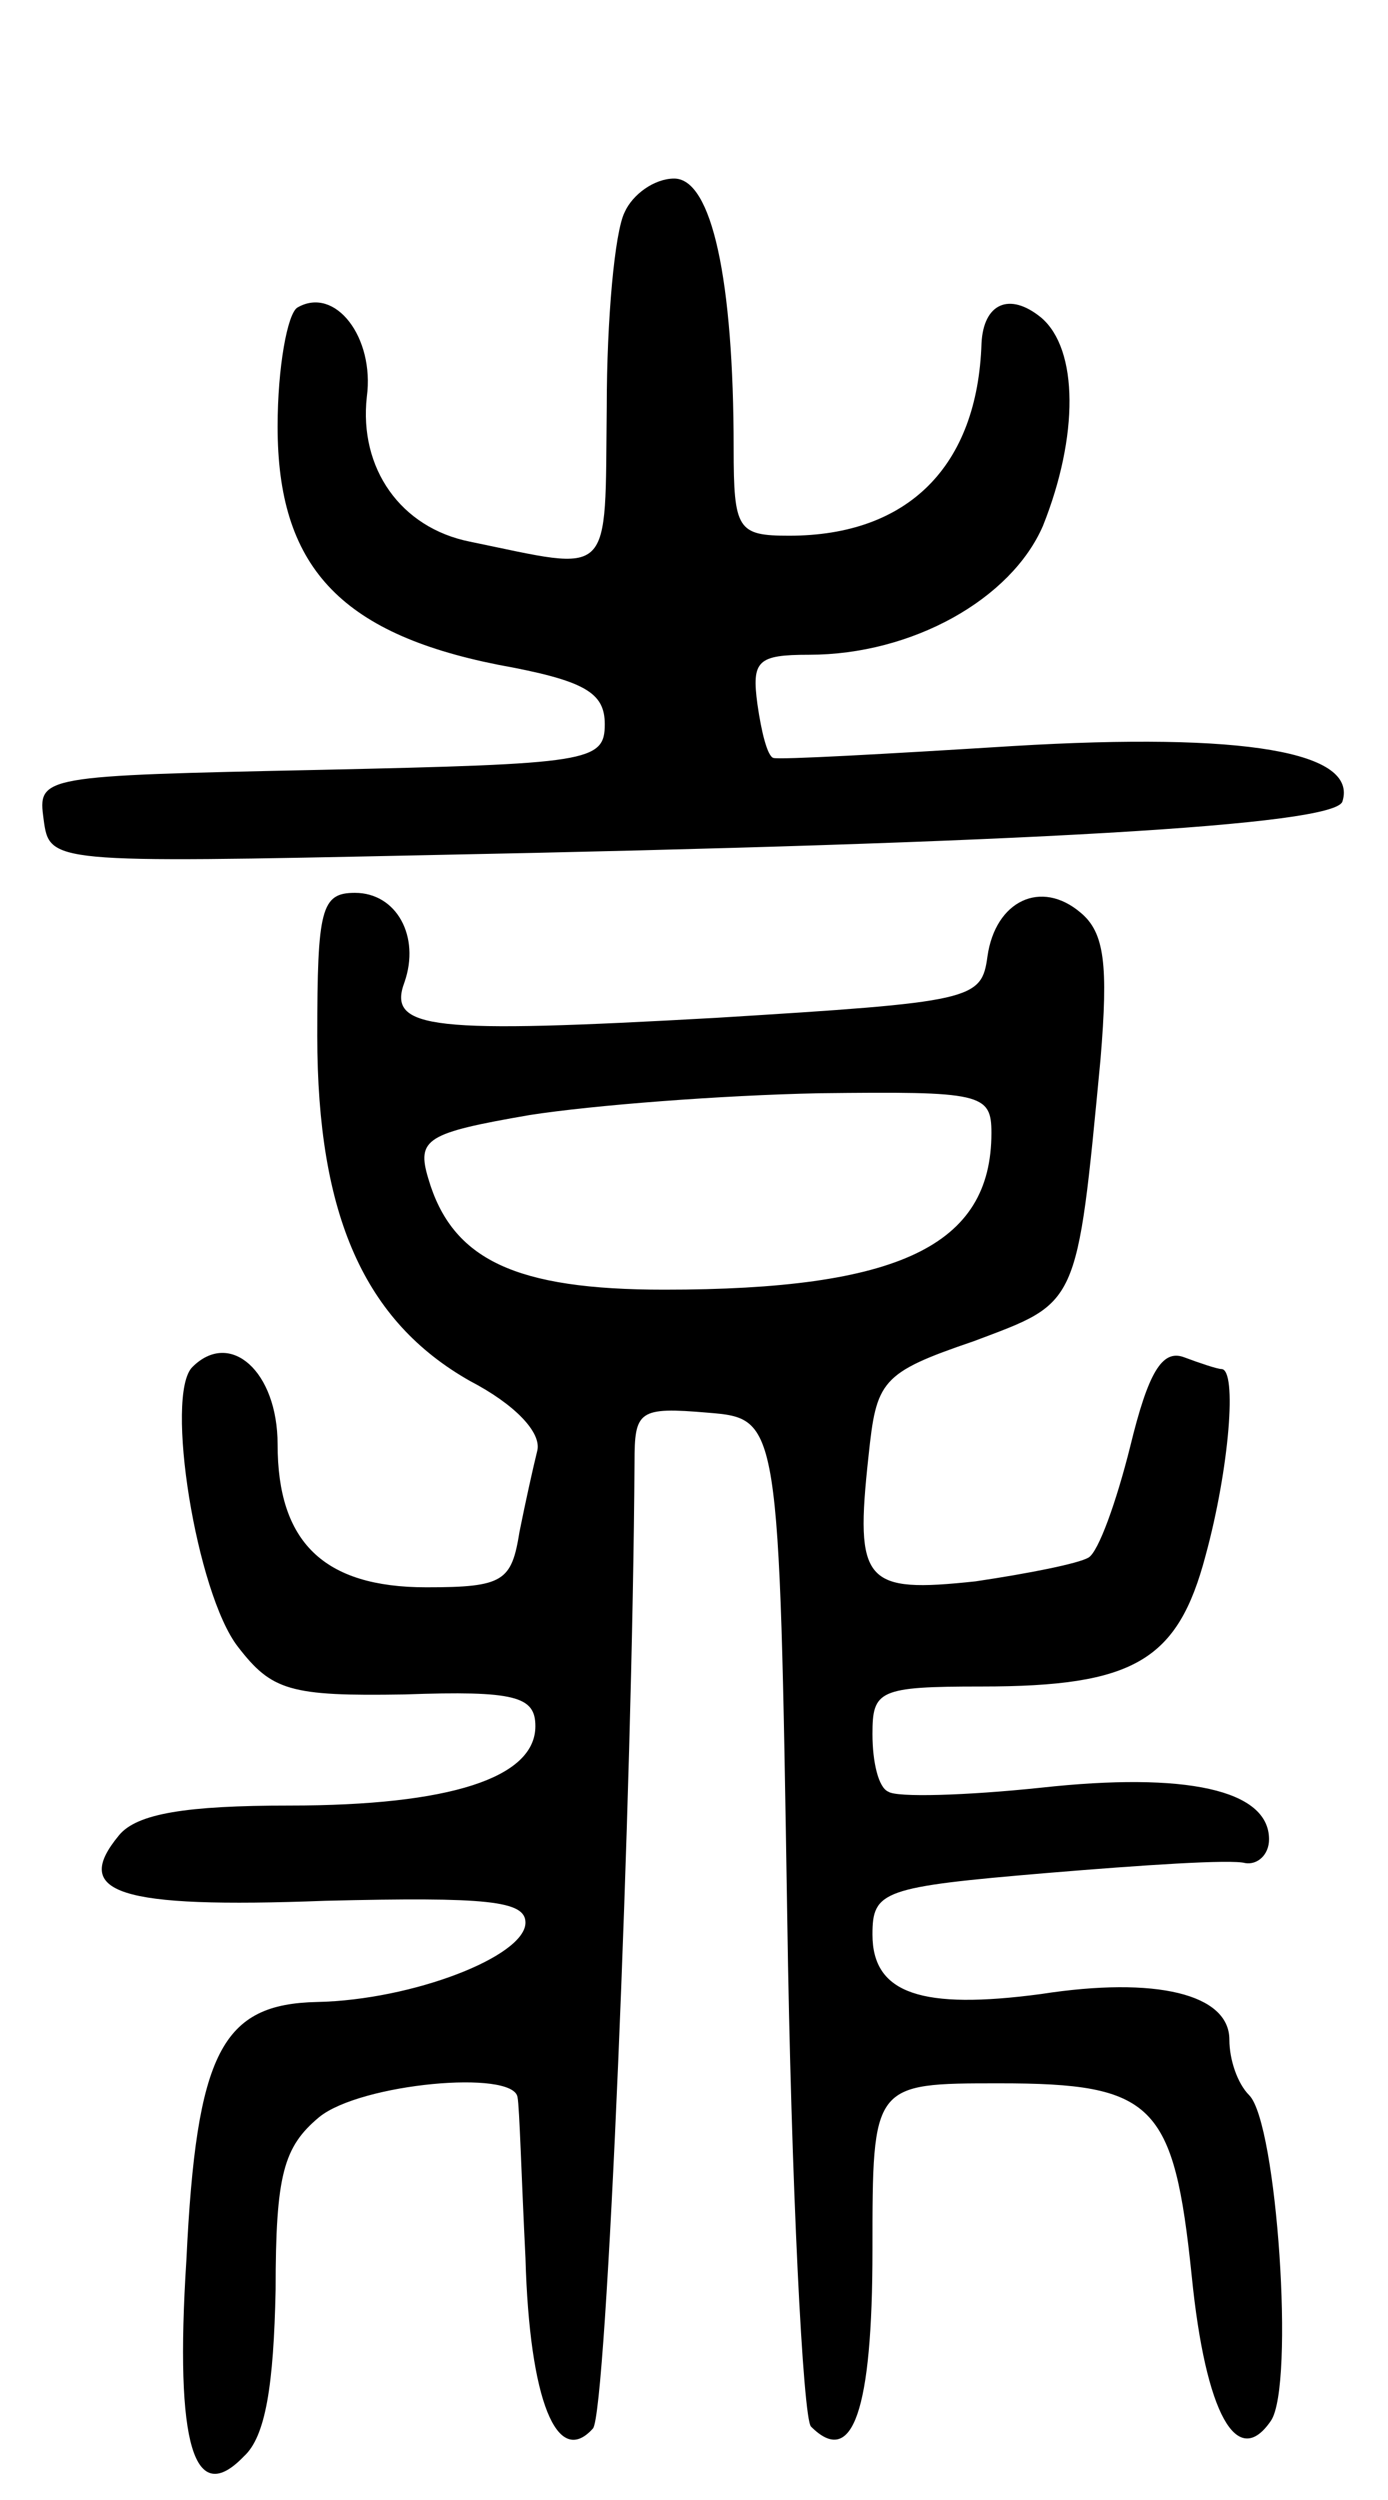 <svg version="1.0" xmlns="http://www.w3.org/2000/svg"
 width="70pt" height="126pt" viewBox="0 0 70 126"
 preserveAspectRatio="xMidYMid meet">
<g transform="translate(0,126) scale(0.1,-0.1)"
fill="#000000" stroke="none">
<path d="M315 1153 c-5 -10 -9 -54 -9 -98 -1 -88 4 -83 -69 -68 -35 7 -56 37
-52 73 4 30 -16 56 -35 45 -5 -3 -10 -30 -10 -60 0 -70 31 -104 111 -120 44
-8 54 -14 54 -30 0 -19 -8 -20 -143 -23 -142 -3 -143 -3 -140 -25 3 -22 3 -22
193 -18 304 6 458 15 462 27 8 25 -49 35 -166 28 -64 -4 -118 -7 -121 -6 -3 1
-6 13 -8 27 -3 22 0 25 26 25 52 0 102 28 118 65 18 45 18 89 -1 105 -16 13
-29 7 -30 -13 -2 -62 -37 -97 -97 -97 -26 0 -28 3 -28 44 0 85 -11 136 -30
136 -10 0 -21 -8 -25 -17z"/>
<path d="M160 738 c0 -91 24 -144 77 -174 23 -12 36 -26 34 -35 -2 -8 -6 -26
-9 -41 -4 -25 -8 -28 -47 -28 -52 0 -75 23 -75 72 0 37 -24 58 -43 39 -14 -14
2 -114 23 -141 17 -22 26 -25 84 -24 56 2 66 -1 66 -16 0 -26 -43 -40 -124
-40 -52 0 -77 -4 -86 -15 -24 -29 -1 -37 104 -33 82 2 101 0 101 -11 0 -17
-57 -39 -105 -40 -48 -1 -61 -25 -66 -130 -6 -94 4 -125 29 -99 11 10 15 36
16 84 0 58 4 72 22 87 21 17 98 24 100 10 1 -5 2 -41 4 -81 2 -72 16 -106 34
-86 7 7 20 322 21 487 0 26 2 28 37 25 36 -3 36 -3 40 -253 2 -137 8 -254 12
-258 21 -21 31 8 31 89 0 84 0 84 64 84 78 0 88 -10 97 -97 7 -70 23 -98 40
-73 12 18 3 150 -11 164 -6 6 -10 18 -10 28 0 23 -37 32 -95 23 -60 -8 -85 0
-85 30 0 22 5 24 88 31 48 4 93 7 100 5 6 -1 12 4 12 12 0 25 -42 34 -115 26
-38 -4 -73 -5 -77 -2 -5 2 -8 15 -8 29 0 22 3 24 55 24 77 0 99 13 113 66 12
44 16 94 8 94 -2 0 -11 3 -19 6 -11 4 -18 -8 -27 -45 -7 -28 -16 -53 -21 -56
-5 -3 -30 -8 -57 -12 -56 -6 -61 -1 -54 63 4 38 6 42 53 58 53 20 52 16 64
142 4 48 2 64 -10 74 -20 17 -43 6 -47 -22 -3 -22 -7 -23 -137 -31 -143 -8
-166 -6 -157 18 8 23 -4 45 -25 45 -17 0 -19 -8 -19 -72z m340 -49 c0 -57 -47
-79 -165 -79 -75 0 -107 15 -119 56 -6 20 -1 23 51 32 32 5 97 10 146 11 82 1
87 0 87 -20z"/>
</g>
</svg>
